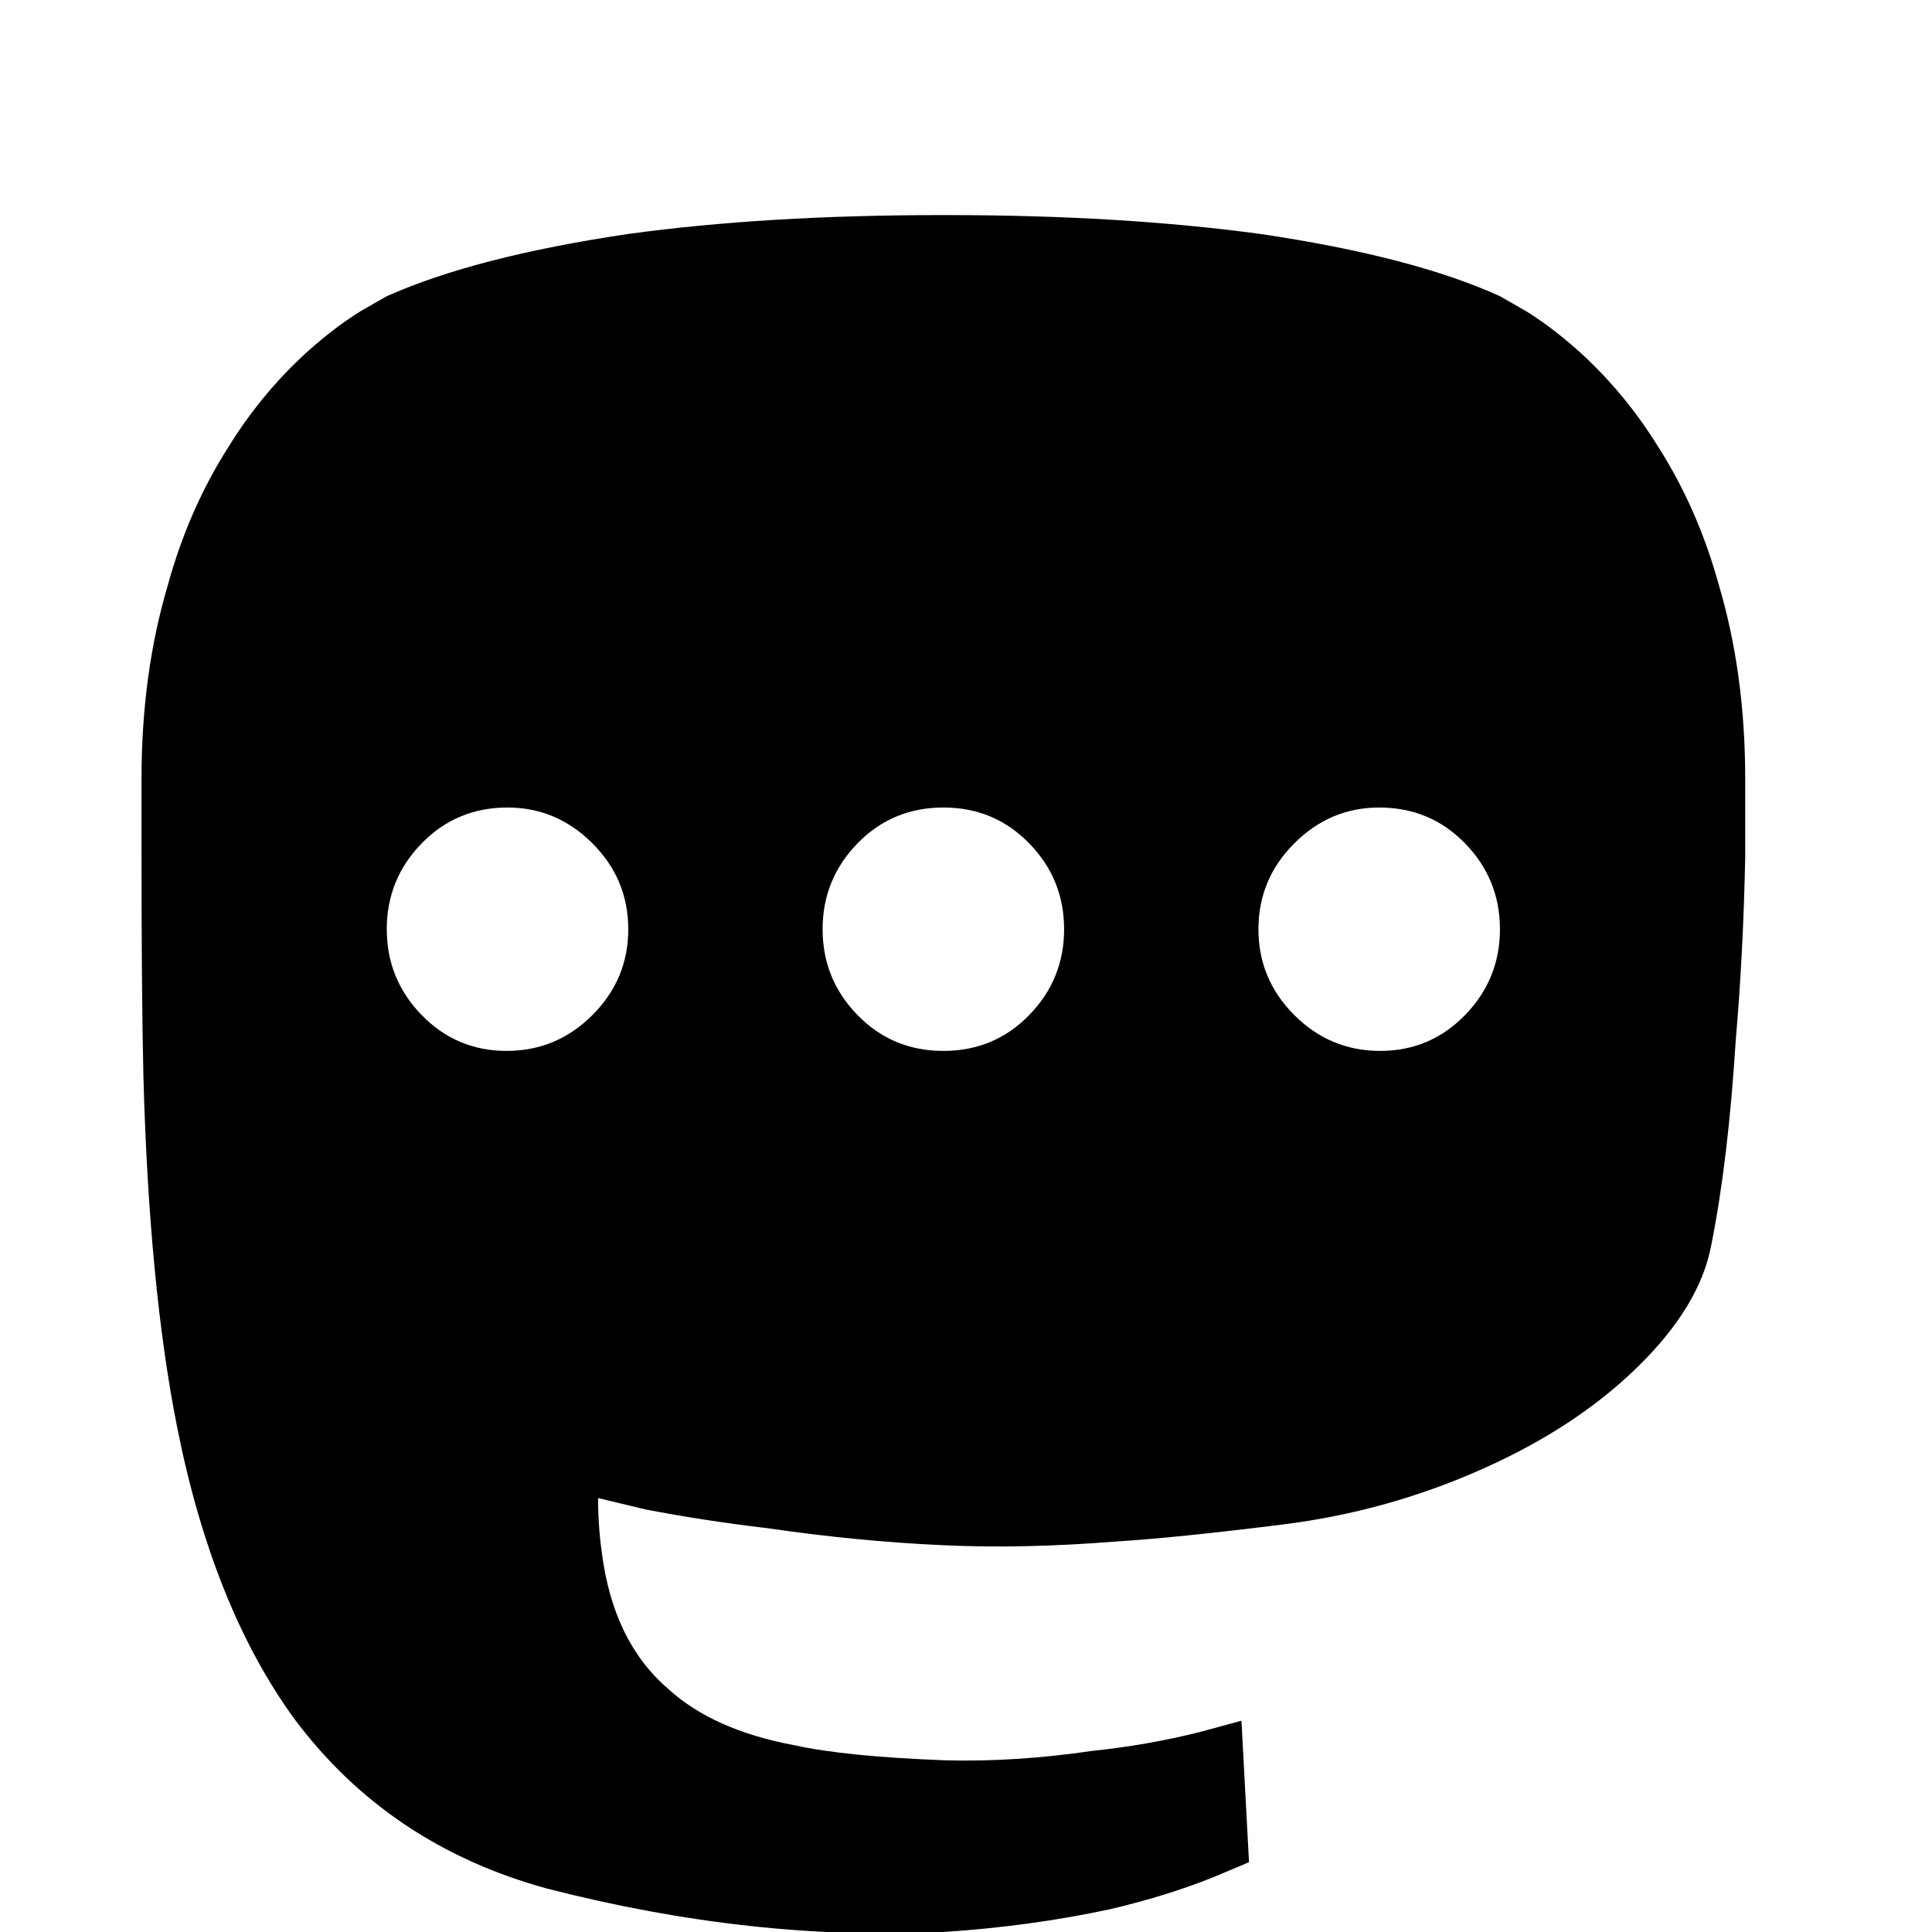 <svg width="64" height="64" viewBox="0 0 1024 1024" xmlns="http://www.w3.org/2000/svg"><path d="M499 114q-93 0-166 10-81 12-128 33l-14 8q-16 10-32 25-22 21-38 47-21 33-32 73-14 47-14 103v37q0 77 1 120 3 112 18 187 19 95 62 154 50 67 134 90 109 28 210 23 46-3 88-12 30-7 55-17l19-8-4-75-22 6q-28 7-57 10-41 6-78 5-53-2-80-8-43-8-67-30-29-25-35-72-2-14-2-29l25 6q31 6 65 10 48 7 93 9 42 2 92-2 32-2 88-9t107-30q49-22 81.5-54t38.5-64q9-45 13-109 4-46 5-97v-41q0-56-14-103-11-40-32-73-16-26-38-47-16-15-32-25l-14-8q-46-21-127-33-74-10-166-10h-3zM269 428q26 0 45 19t19 45.5-19 45.5-45.5 19-45-19-18.5-45.5 18.5-45.5 45.5-19zm231 0q27 0 45.5 19t18.5 45.5-18.5 45.5-45.5 19-45.5-19-18.5-45.5 18.5-45.5 45.5-19zm231 0q27 0 45.5 19t18.5 45.5-18.5 45.5-45 19-45.5-19-19-45.5 19-45.5 45-19z"/></svg>
